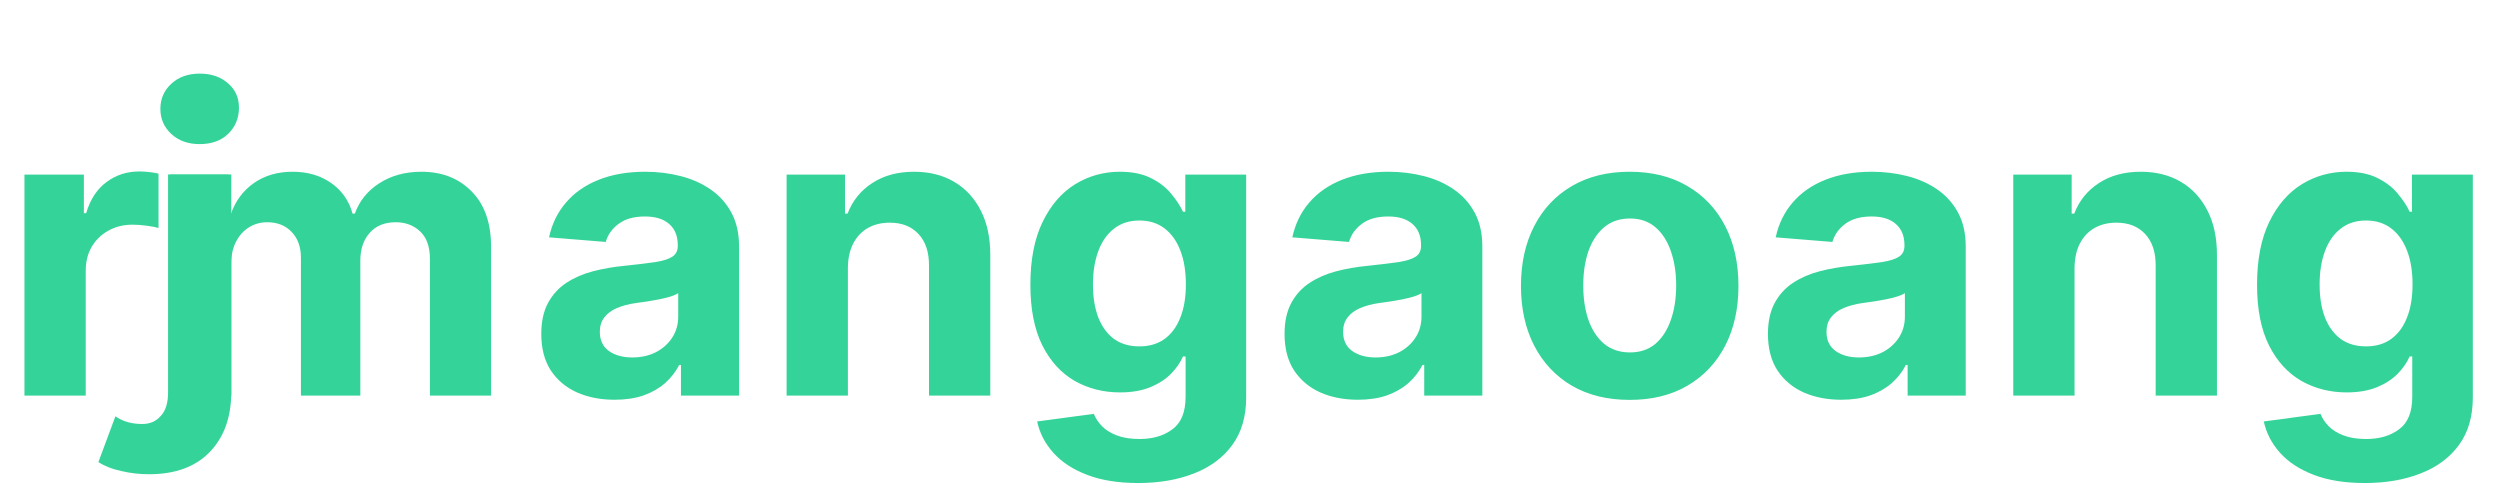 <svg width="790" height="156" viewBox="0 0 790 156" fill="none" xmlns="http://www.w3.org/2000/svg">
<path d="M53.727 125V55.182H72.182V67.5H73C74.454 63.409 76.879 60.182 80.273 57.818C83.667 55.455 87.727 54.273 92.454 54.273C97.242 54.273 101.318 55.47 104.682 57.864C108.045 60.227 110.288 63.439 111.409 67.5H112.136C113.561 63.5 116.136 60.303 119.864 57.909C123.621 55.485 128.061 54.273 133.182 54.273C139.697 54.273 144.985 56.349 149.045 60.5C153.136 64.621 155.182 70.47 155.182 78.046V125H135.864V81.864C135.864 77.985 134.833 75.076 132.773 73.136C130.712 71.197 128.136 70.227 125.045 70.227C121.53 70.227 118.788 71.349 116.818 73.591C114.848 75.803 113.864 78.727 113.864 82.364V125H95.091V81.454C95.091 78.03 94.106 75.303 92.136 73.273C90.197 71.242 87.636 70.227 84.454 70.227C82.303 70.227 80.364 70.773 78.636 71.864C76.939 72.924 75.591 74.424 74.591 76.364C73.591 78.273 73.091 80.515 73.091 83.091V125H53.727ZM194.226 126.318C189.772 126.318 185.802 125.545 182.317 124C178.832 122.424 176.075 120.106 174.045 117.045C172.045 113.955 171.045 110.106 171.045 105.5C171.045 101.621 171.757 98.364 173.181 95.727C174.605 93.091 176.545 90.97 178.999 89.364C181.454 87.758 184.242 86.546 187.363 85.727C190.514 84.909 193.817 84.333 197.272 84C201.332 83.576 204.605 83.182 207.09 82.818C209.575 82.424 211.378 81.849 212.499 81.091C213.62 80.333 214.181 79.212 214.181 77.727V77.454C214.181 74.576 213.272 72.349 211.454 70.773C209.666 69.197 207.12 68.409 203.817 68.409C200.332 68.409 197.56 69.182 195.499 70.727C193.438 72.242 192.075 74.151 191.408 76.454L173.499 75C174.408 70.758 176.196 67.091 178.863 64C181.529 60.879 184.969 58.485 189.181 56.818C193.423 55.121 198.332 54.273 203.908 54.273C207.787 54.273 211.499 54.727 215.045 55.636C218.62 56.545 221.787 57.955 224.545 59.864C227.332 61.773 229.529 64.227 231.135 67.227C232.742 70.197 233.545 73.758 233.545 77.909V125H215.181V115.318H214.635C213.514 117.5 212.014 119.424 210.135 121.091C208.257 122.727 205.999 124.015 203.363 124.955C200.726 125.864 197.681 126.318 194.226 126.318ZM199.772 112.955C202.62 112.955 205.135 112.394 207.317 111.273C209.499 110.121 211.211 108.576 212.454 106.636C213.696 104.697 214.317 102.5 214.317 100.045V92.636C213.711 93.03 212.878 93.394 211.817 93.727C210.787 94.03 209.62 94.318 208.317 94.591C207.014 94.833 205.711 95.061 204.408 95.273C203.105 95.454 201.923 95.621 200.863 95.773C198.59 96.106 196.605 96.636 194.908 97.364C193.211 98.091 191.893 99.076 190.954 100.318C190.014 101.53 189.545 103.045 189.545 104.864C189.545 107.5 190.499 109.515 192.408 110.909C194.348 112.273 196.802 112.955 199.772 112.955ZM267.931 84.636V125H248.567V55.182H267.022V67.5H267.84C269.385 63.439 271.976 60.227 275.613 57.864C279.249 55.47 283.658 54.273 288.84 54.273C293.688 54.273 297.916 55.333 301.522 57.455C305.128 59.576 307.931 62.606 309.931 66.546C311.931 70.454 312.931 75.121 312.931 80.546V125H293.567V84C293.598 79.727 292.507 76.394 290.295 74C288.082 71.576 285.037 70.364 281.158 70.364C278.552 70.364 276.249 70.924 274.249 72.046C272.279 73.167 270.734 74.803 269.613 76.954C268.522 79.076 267.961 81.636 267.931 84.636ZM359.647 152.636C353.374 152.636 347.995 151.773 343.51 150.045C339.056 148.348 335.51 146.03 332.874 143.091C330.238 140.152 328.526 136.848 327.738 133.182L345.647 130.773C346.192 132.167 347.056 133.47 348.238 134.682C349.42 135.894 350.98 136.864 352.92 137.591C354.889 138.348 357.283 138.727 360.101 138.727C364.313 138.727 367.783 137.697 370.51 135.636C373.268 133.606 374.647 130.197 374.647 125.409V112.636H373.829C372.98 114.576 371.707 116.409 370.01 118.136C368.313 119.864 366.132 121.273 363.465 122.364C360.798 123.455 357.617 124 353.92 124C348.677 124 343.904 122.788 339.601 120.364C335.329 117.909 331.92 114.167 329.374 109.136C326.859 104.076 325.601 97.682 325.601 89.954C325.601 82.046 326.889 75.439 329.465 70.136C332.041 64.833 335.465 60.864 339.738 58.227C344.041 55.591 348.753 54.273 353.874 54.273C357.783 54.273 361.056 54.939 363.692 56.273C366.329 57.576 368.45 59.212 370.056 61.182C371.692 63.121 372.95 65.03 373.829 66.909H374.556V55.182H393.783V125.682C393.783 131.621 392.329 136.591 389.42 140.591C386.51 144.591 382.48 147.591 377.329 149.591C372.207 151.621 366.313 152.636 359.647 152.636ZM360.056 109.455C363.177 109.455 365.813 108.682 367.965 107.136C370.147 105.561 371.813 103.318 372.965 100.409C374.147 97.47 374.738 93.954 374.738 89.864C374.738 85.773 374.162 82.227 373.01 79.227C371.859 76.197 370.192 73.849 368.01 72.182C365.829 70.515 363.177 69.682 360.056 69.682C356.874 69.682 354.192 70.546 352.01 72.273C349.829 73.97 348.177 76.333 347.056 79.364C345.935 82.394 345.374 85.894 345.374 89.864C345.374 93.894 345.935 97.379 347.056 100.318C348.207 103.227 349.859 105.485 352.01 107.091C354.192 108.667 356.874 109.455 360.056 109.455ZM429.101 126.318C424.647 126.318 420.677 125.545 417.192 124C413.707 122.424 410.95 120.106 408.92 117.045C406.92 113.955 405.92 110.106 405.92 105.5C405.92 101.621 406.632 98.364 408.056 95.727C409.48 93.091 411.42 90.97 413.874 89.364C416.329 87.758 419.117 86.546 422.238 85.727C425.389 84.909 428.692 84.333 432.147 84C436.207 83.576 439.48 83.182 441.965 82.818C444.45 82.424 446.253 81.849 447.374 81.091C448.495 80.333 449.056 79.212 449.056 77.727V77.454C449.056 74.576 448.147 72.349 446.329 70.773C444.541 69.197 441.995 68.409 438.692 68.409C435.207 68.409 432.435 69.182 430.374 70.727C428.313 72.242 426.95 74.151 426.283 76.454L408.374 75C409.283 70.758 411.071 67.091 413.738 64C416.404 60.879 419.844 58.485 424.056 56.818C428.298 55.121 433.207 54.273 438.783 54.273C442.662 54.273 446.374 54.727 449.92 55.636C453.495 56.545 456.662 57.955 459.42 59.864C462.207 61.773 464.404 64.227 466.01 67.227C467.617 70.197 468.42 73.758 468.42 77.909V125H450.056V115.318H449.51C448.389 117.5 446.889 119.424 445.01 121.091C443.132 122.727 440.874 124.015 438.238 124.955C435.601 125.864 432.556 126.318 429.101 126.318ZM434.647 112.955C437.495 112.955 440.01 112.394 442.192 111.273C444.374 110.121 446.086 108.576 447.329 106.636C448.571 104.697 449.192 102.5 449.192 100.045V92.636C448.586 93.03 447.753 93.394 446.692 93.727C445.662 94.03 444.495 94.318 443.192 94.591C441.889 94.833 440.586 95.061 439.283 95.273C437.98 95.454 436.798 95.621 435.738 95.773C433.465 96.106 431.48 96.636 429.783 97.364C428.086 98.091 426.768 99.076 425.829 100.318C424.889 101.53 424.42 103.045 424.42 104.864C424.42 107.5 425.374 109.515 427.283 110.909C429.223 112.273 431.677 112.955 434.647 112.955ZM514.988 126.364C507.927 126.364 501.821 124.864 496.67 121.864C491.548 118.833 487.594 114.621 484.806 109.227C482.018 103.803 480.624 97.515 480.624 90.364C480.624 83.151 482.018 76.849 484.806 71.454C487.594 66.03 491.548 61.818 496.67 58.818C501.821 55.788 507.927 54.273 514.988 54.273C522.048 54.273 528.139 55.788 533.26 58.818C538.412 61.818 542.382 66.03 545.17 71.454C547.957 76.849 549.351 83.151 549.351 90.364C549.351 97.515 547.957 103.803 545.17 109.227C542.382 114.621 538.412 118.833 533.26 121.864C528.139 124.864 522.048 126.364 514.988 126.364ZM515.079 111.364C518.291 111.364 520.973 110.455 523.124 108.636C525.276 106.788 526.897 104.273 527.988 101.091C529.109 97.909 529.67 94.288 529.67 90.227C529.67 86.167 529.109 82.546 527.988 79.364C526.897 76.182 525.276 73.667 523.124 71.818C520.973 69.97 518.291 69.046 515.079 69.046C511.836 69.046 509.109 69.97 506.897 71.818C504.715 73.667 503.063 76.182 501.942 79.364C500.851 82.546 500.306 86.167 500.306 90.227C500.306 94.288 500.851 97.909 501.942 101.091C503.063 104.273 504.715 106.788 506.897 108.636C509.109 110.455 511.836 111.364 515.079 111.364ZM581.851 126.318C577.397 126.318 573.427 125.545 569.942 124C566.457 122.424 563.7 120.106 561.67 117.045C559.67 113.955 558.67 110.106 558.67 105.5C558.67 101.621 559.382 98.364 560.806 95.727C562.23 93.091 564.17 90.97 566.624 89.364C569.079 87.758 571.867 86.546 574.988 85.727C578.139 84.909 581.442 84.333 584.897 84C588.957 83.576 592.23 83.182 594.715 82.818C597.2 82.424 599.003 81.849 600.124 81.091C601.245 80.333 601.806 79.212 601.806 77.727V77.454C601.806 74.576 600.897 72.349 599.079 70.773C597.291 69.197 594.745 68.409 591.442 68.409C587.957 68.409 585.185 69.182 583.124 70.727C581.063 72.242 579.7 74.151 579.033 76.454L561.124 75C562.033 70.758 563.821 67.091 566.488 64C569.154 60.879 572.594 58.485 576.806 56.818C581.048 55.121 585.957 54.273 591.533 54.273C595.412 54.273 599.124 54.727 602.67 55.636C606.245 56.545 609.412 57.955 612.17 59.864C614.957 61.773 617.154 64.227 618.76 67.227C620.367 70.197 621.17 73.758 621.17 77.909V125H602.806V115.318H602.26C601.139 117.5 599.639 119.424 597.76 121.091C595.882 122.727 593.624 124.015 590.988 124.955C588.351 125.864 585.306 126.318 581.851 126.318ZM587.397 112.955C590.245 112.955 592.76 112.394 594.942 111.273C597.124 110.121 598.836 108.576 600.079 106.636C601.321 104.697 601.942 102.5 601.942 100.045V92.636C601.336 93.03 600.503 93.394 599.442 93.727C598.412 94.03 597.245 94.318 595.942 94.591C594.639 94.833 593.336 95.061 592.033 95.273C590.73 95.454 589.548 95.621 588.488 95.773C586.215 96.106 584.23 96.636 582.533 97.364C580.836 98.091 579.518 99.076 578.579 100.318C577.639 101.53 577.17 103.045 577.17 104.864C577.17 107.5 578.124 109.515 580.033 110.909C581.973 112.273 584.427 112.955 587.397 112.955ZM655.556 84.636V125H636.192V55.182H654.647V67.5H655.465C657.01 63.439 659.601 60.227 663.238 57.864C666.874 55.47 671.283 54.273 676.465 54.273C681.314 54.273 685.541 55.333 689.147 57.455C692.753 59.576 695.556 62.606 697.556 66.546C699.556 70.454 700.556 75.121 700.556 80.546V125H681.192V84C681.223 79.727 680.132 76.394 677.92 74C675.707 71.576 672.662 70.364 668.783 70.364C666.177 70.364 663.874 70.924 661.874 72.046C659.904 73.167 658.359 74.803 657.238 76.954C656.147 79.076 655.586 81.636 655.556 84.636ZM747.272 152.636C740.999 152.636 735.62 151.773 731.135 150.045C726.681 148.348 723.135 146.03 720.499 143.091C717.863 140.152 716.151 136.848 715.363 133.182L733.272 130.773C733.817 132.167 734.681 133.47 735.863 134.682C737.045 135.894 738.605 136.864 740.545 137.591C742.514 138.348 744.908 138.727 747.726 138.727C751.939 138.727 755.408 137.697 758.135 135.636C760.893 133.606 762.272 130.197 762.272 125.409V112.636H761.454C760.605 114.576 759.332 116.409 757.635 118.136C755.939 119.864 753.757 121.273 751.09 122.364C748.423 123.455 745.242 124 741.545 124C736.302 124 731.529 122.788 727.226 120.364C722.954 117.909 719.545 114.167 716.999 109.136C714.484 104.076 713.226 97.682 713.226 89.954C713.226 82.046 714.514 75.439 717.09 70.136C719.666 64.833 723.09 60.864 727.363 58.227C731.666 55.591 736.378 54.273 741.499 54.273C745.408 54.273 748.681 54.939 751.317 56.273C753.954 57.576 756.075 59.212 757.681 61.182C759.317 63.121 760.575 65.03 761.454 66.909H762.181V55.182H781.408V125.682C781.408 131.621 779.954 136.591 777.045 140.591C774.135 144.591 770.105 147.591 764.954 149.591C759.832 151.621 753.939 152.636 747.272 152.636ZM747.681 109.455C750.802 109.455 753.439 108.682 755.59 107.136C757.772 105.561 759.439 103.318 760.59 100.409C761.772 97.47 762.363 93.954 762.363 89.864C762.363 85.773 761.787 82.227 760.635 79.227C759.484 76.197 757.817 73.849 755.635 72.182C753.454 70.515 750.802 69.682 747.681 69.682C744.499 69.682 741.817 70.546 739.635 72.273C737.454 73.97 735.802 76.333 734.681 79.364C733.56 82.394 732.999 85.894 732.999 89.864C732.999 93.894 733.56 97.379 734.681 100.318C735.832 103.227 737.484 105.485 739.635 107.091C741.817 108.667 744.499 109.455 747.681 109.455Z" fill="#34D399"/>
<path d="M7.727 125V55.182H26.5V67.364H27.227C28.5 63.03 30.636 59.758 33.636 57.545C36.636 55.303 40.091 54.182 44 54.182C44.97 54.182 46.015 54.242 47.136 54.364C48.258 54.485 49.242 54.651 50.091 54.864V72.046C49.182 71.773 47.924 71.53 46.318 71.318C44.712 71.106 43.242 71 41.909 71C39.061 71 36.515 71.621 34.273 72.864C32.061 74.076 30.303 75.773 29 77.954C27.727 80.136 27.091 82.651 27.091 85.5V125H7.727Z" fill="#34D399"/>
<path d="M47.096 149.856C44.024 149.856 41.08 149.515 38.264 148.832C35.448 148.235 33.059 147.296 31.096 146.016L36.472 131.552C38.776 133.173 41.592 133.984 44.92 133.984C47.395 133.984 49.357 133.131 50.808 131.424C52.344 129.803 53.112 127.328 53.112 124V55.136H73.08V123.872C73.08 131.808 70.819 138.123 66.296 142.816C61.773 147.509 55.373 149.856 47.096 149.856ZM63.096 45.536C59.427 45.536 56.44 44.469 54.136 42.336C51.832 40.203 50.68 37.557 50.68 34.4C50.68 31.243 51.832 28.597 54.136 26.464C56.44 24.331 59.427 23.264 63.096 23.264C66.765 23.264 69.752 24.288 72.056 26.336C74.36 28.299 75.512 30.859 75.512 34.016C75.512 37.344 74.36 40.117 72.056 42.336C69.837 44.469 66.851 45.536 63.096 45.536Z" fill="#34D399"/>
</svg>
